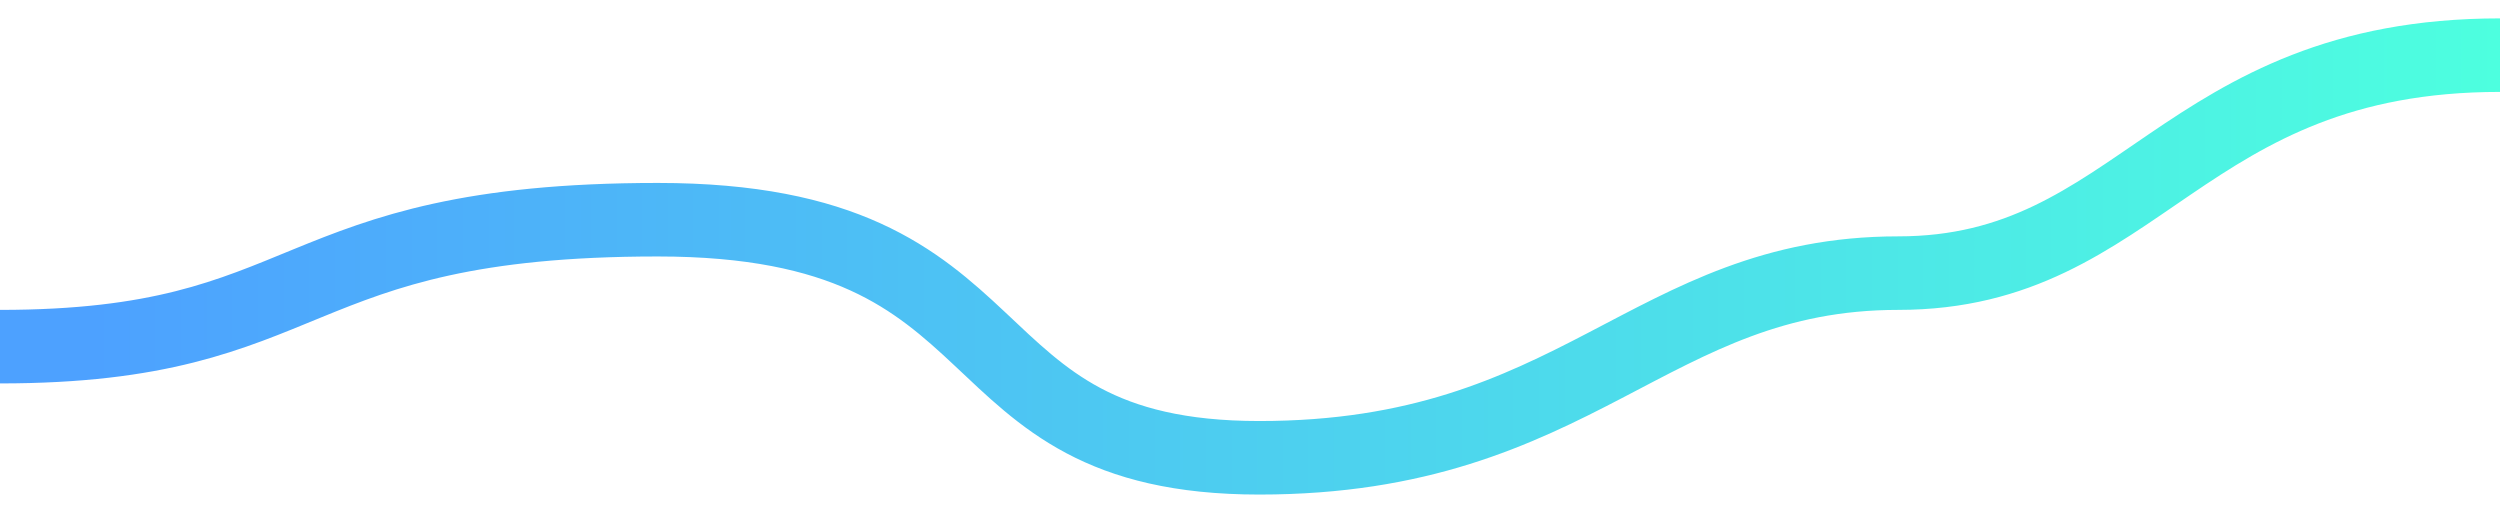 <svg width="68" height="14" viewBox="0 0 68 14" fill="none" xmlns="http://www.w3.org/2000/svg">
<path d="M0 9.429C8.691 9.429 7.668 5.976 17.893 5.976C28.117 5.976 25.561 12.452 34.252 12.452C42.943 12.452 44.846 7.429 51.633 7.429C58.222 7.429 59.309 1.5 68 1.5" stroke="url(#paint0_linear)" stroke-width="2" stroke-linejoin="round"/>
<defs>
<linearGradient id="paint0_linear" x1="68" y1="1.5" x2="2.479" y2="1.5" gradientUnits="userSpaceOnUse">
<stop stop-color="#4DFFDF"/>
<stop offset="1" stop-color="#4DA1FF"/>
</linearGradient>
</defs>
</svg>
